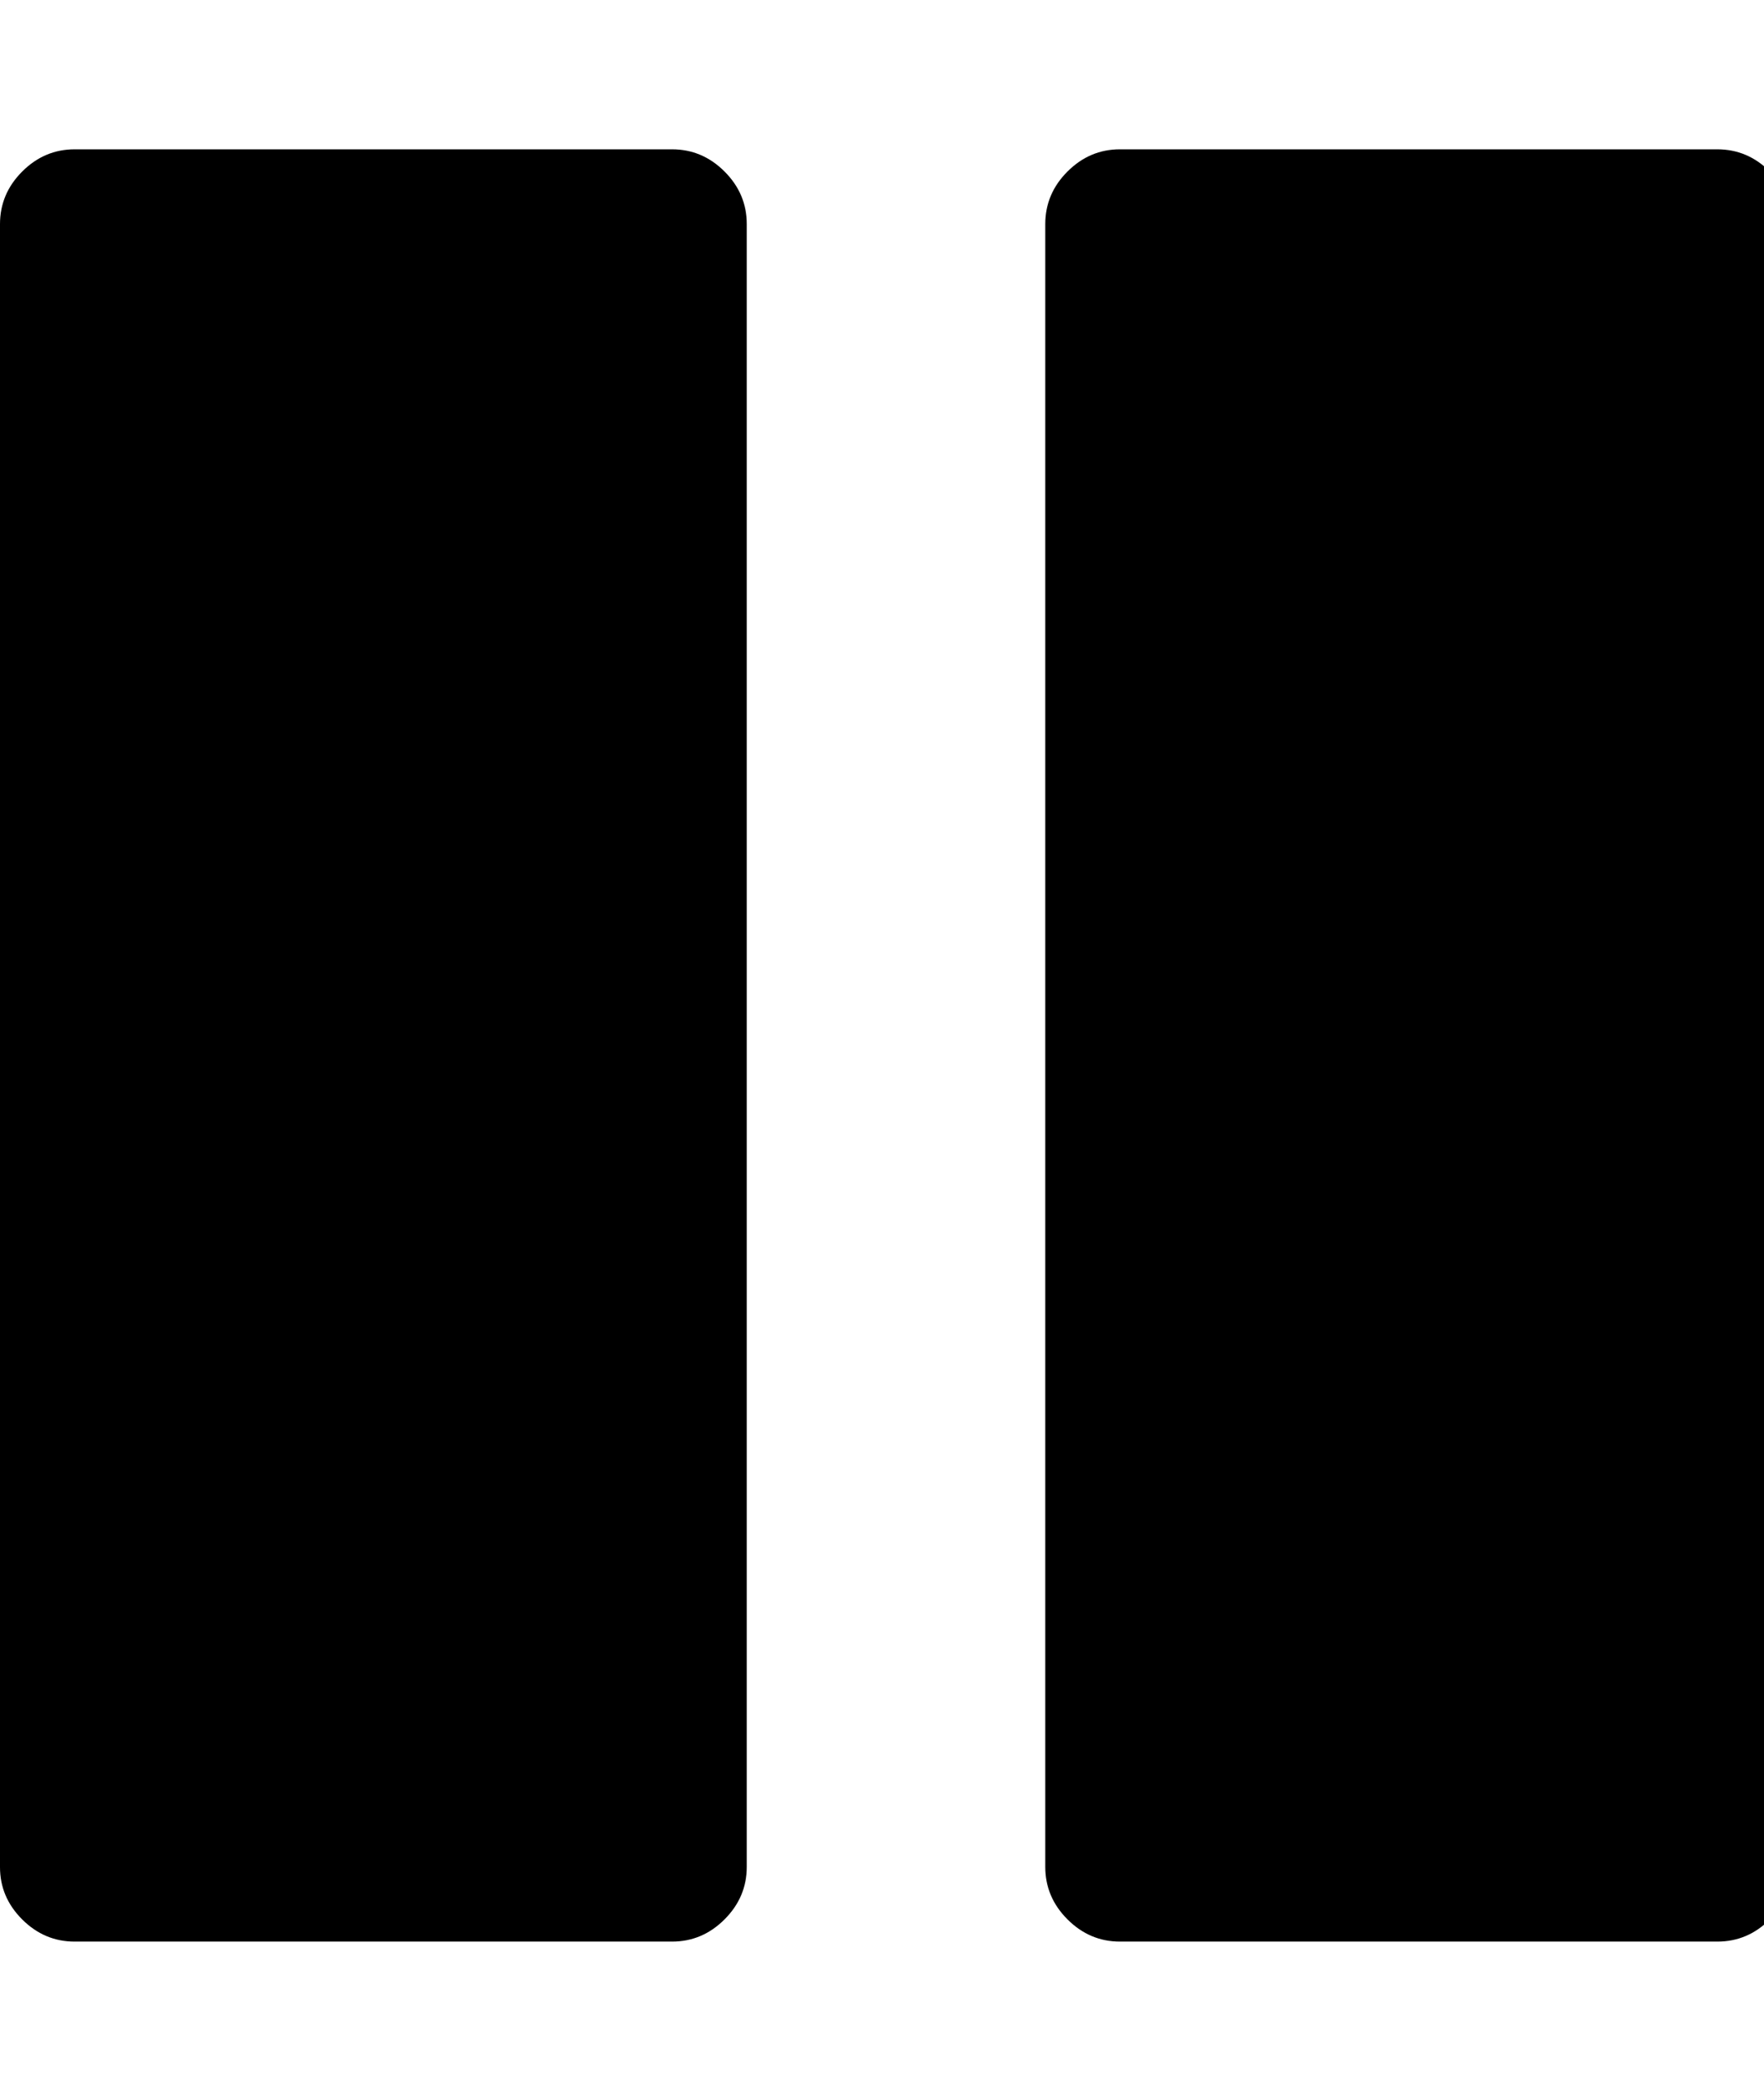 <svg xmlns="http://www.w3.org/2000/svg" width="27" height="32" viewBox="0 0 27 32" class="icon icon-pause"><path d="M27.43 3.43V28.57q0 .464-.34.804t-.804.34h-9.143q-.464 0-.804-.34t-.34-.804V3.43q0-.465.34-.805t.803-.34h9.143q.464 0 .804.34t.34.804zm-16 0V28.57q0 .464-.34.804t-.804.34H1.143q-.464 0-.804-.34T0 28.572V3.43q0-.465.34-.805t.803-.34h9.143q.464 0 .804.34t.34.804z"/></svg>